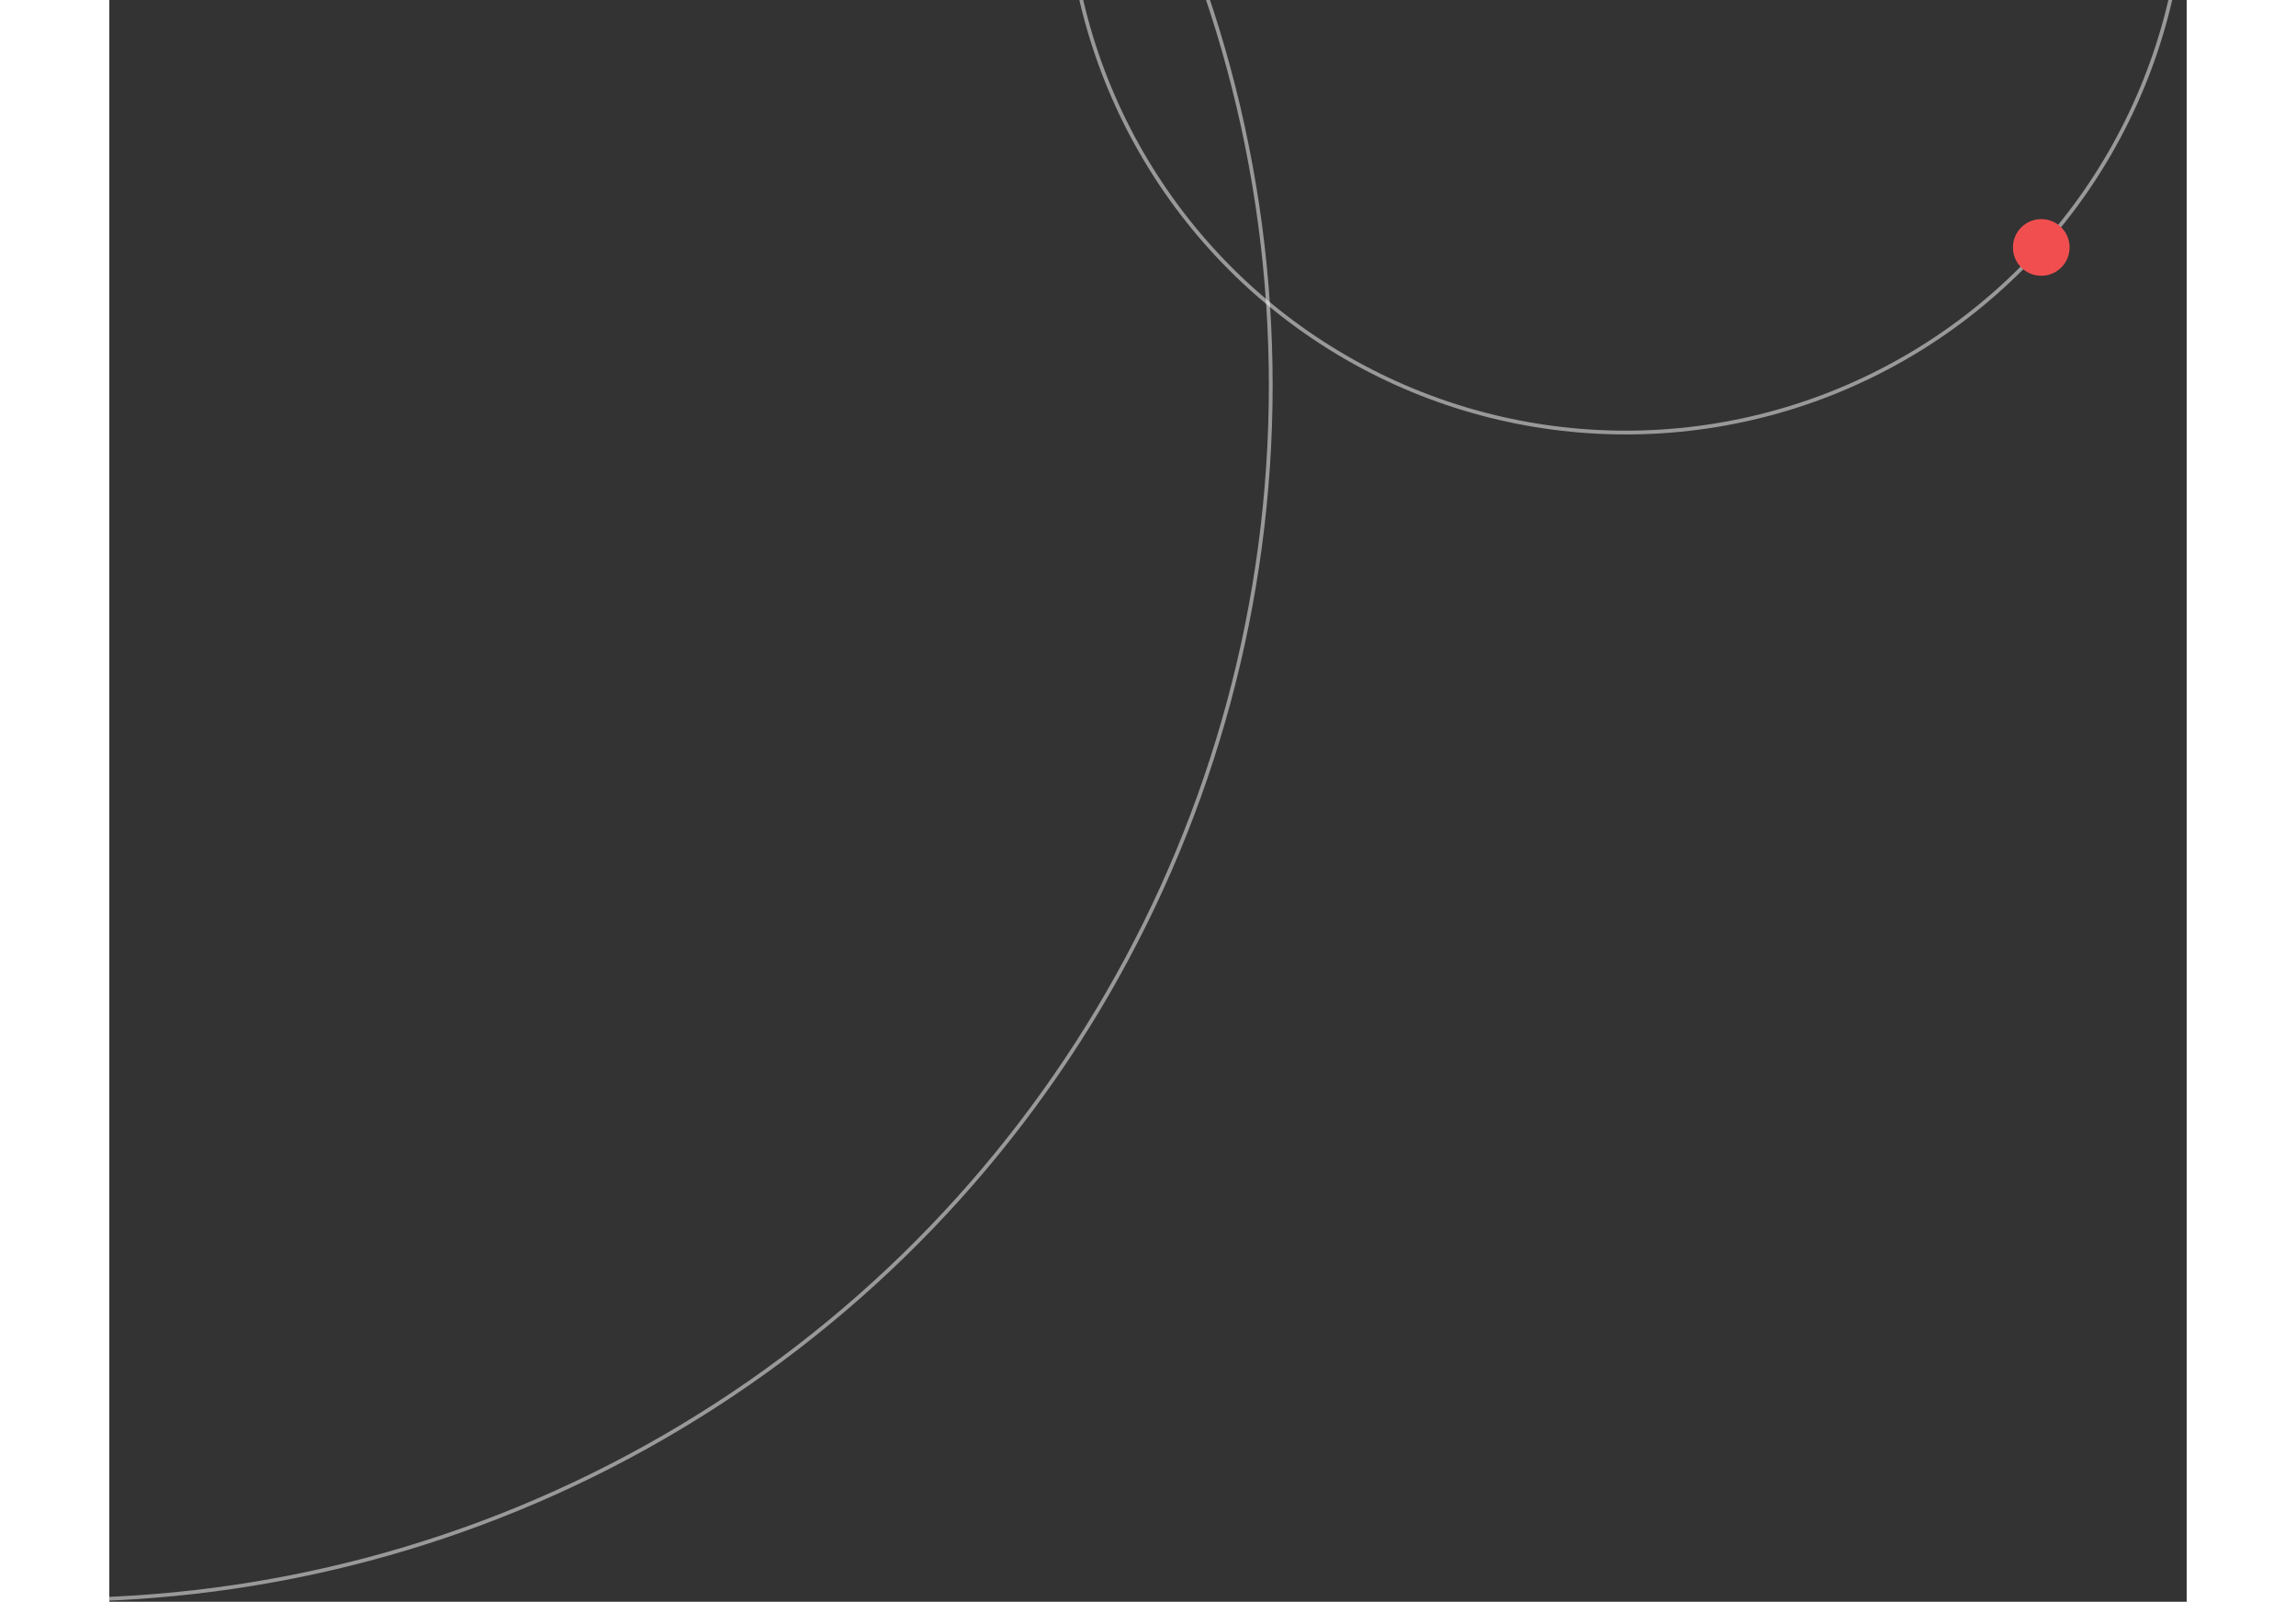 <svg width="400" height="279" viewBox="0 0 550 424" fill="none" xmlns="http://www.w3.org/2000/svg">
<rect x="0" y="0" width="550" height="424" fill="#333333" stroke="none"/>
<g clip-path="url(#clip0_43_1020)">
<circle cx="-14" cy="102" r="321.5" stroke="white" stroke-opacity="0.5"/>
<circle cx="401.5" cy="-33.5" r="148" stroke="white" stroke-opacity="0.5"/>
<circle cx="511.5" cy="65.5" r="7.5" fill="#F14F4F"/>
</g>
<defs>
<clipPath id="clip0_43_1020">
<rect width="550" height="424" fill="white"/>
</clipPath>
</defs>
</svg>
